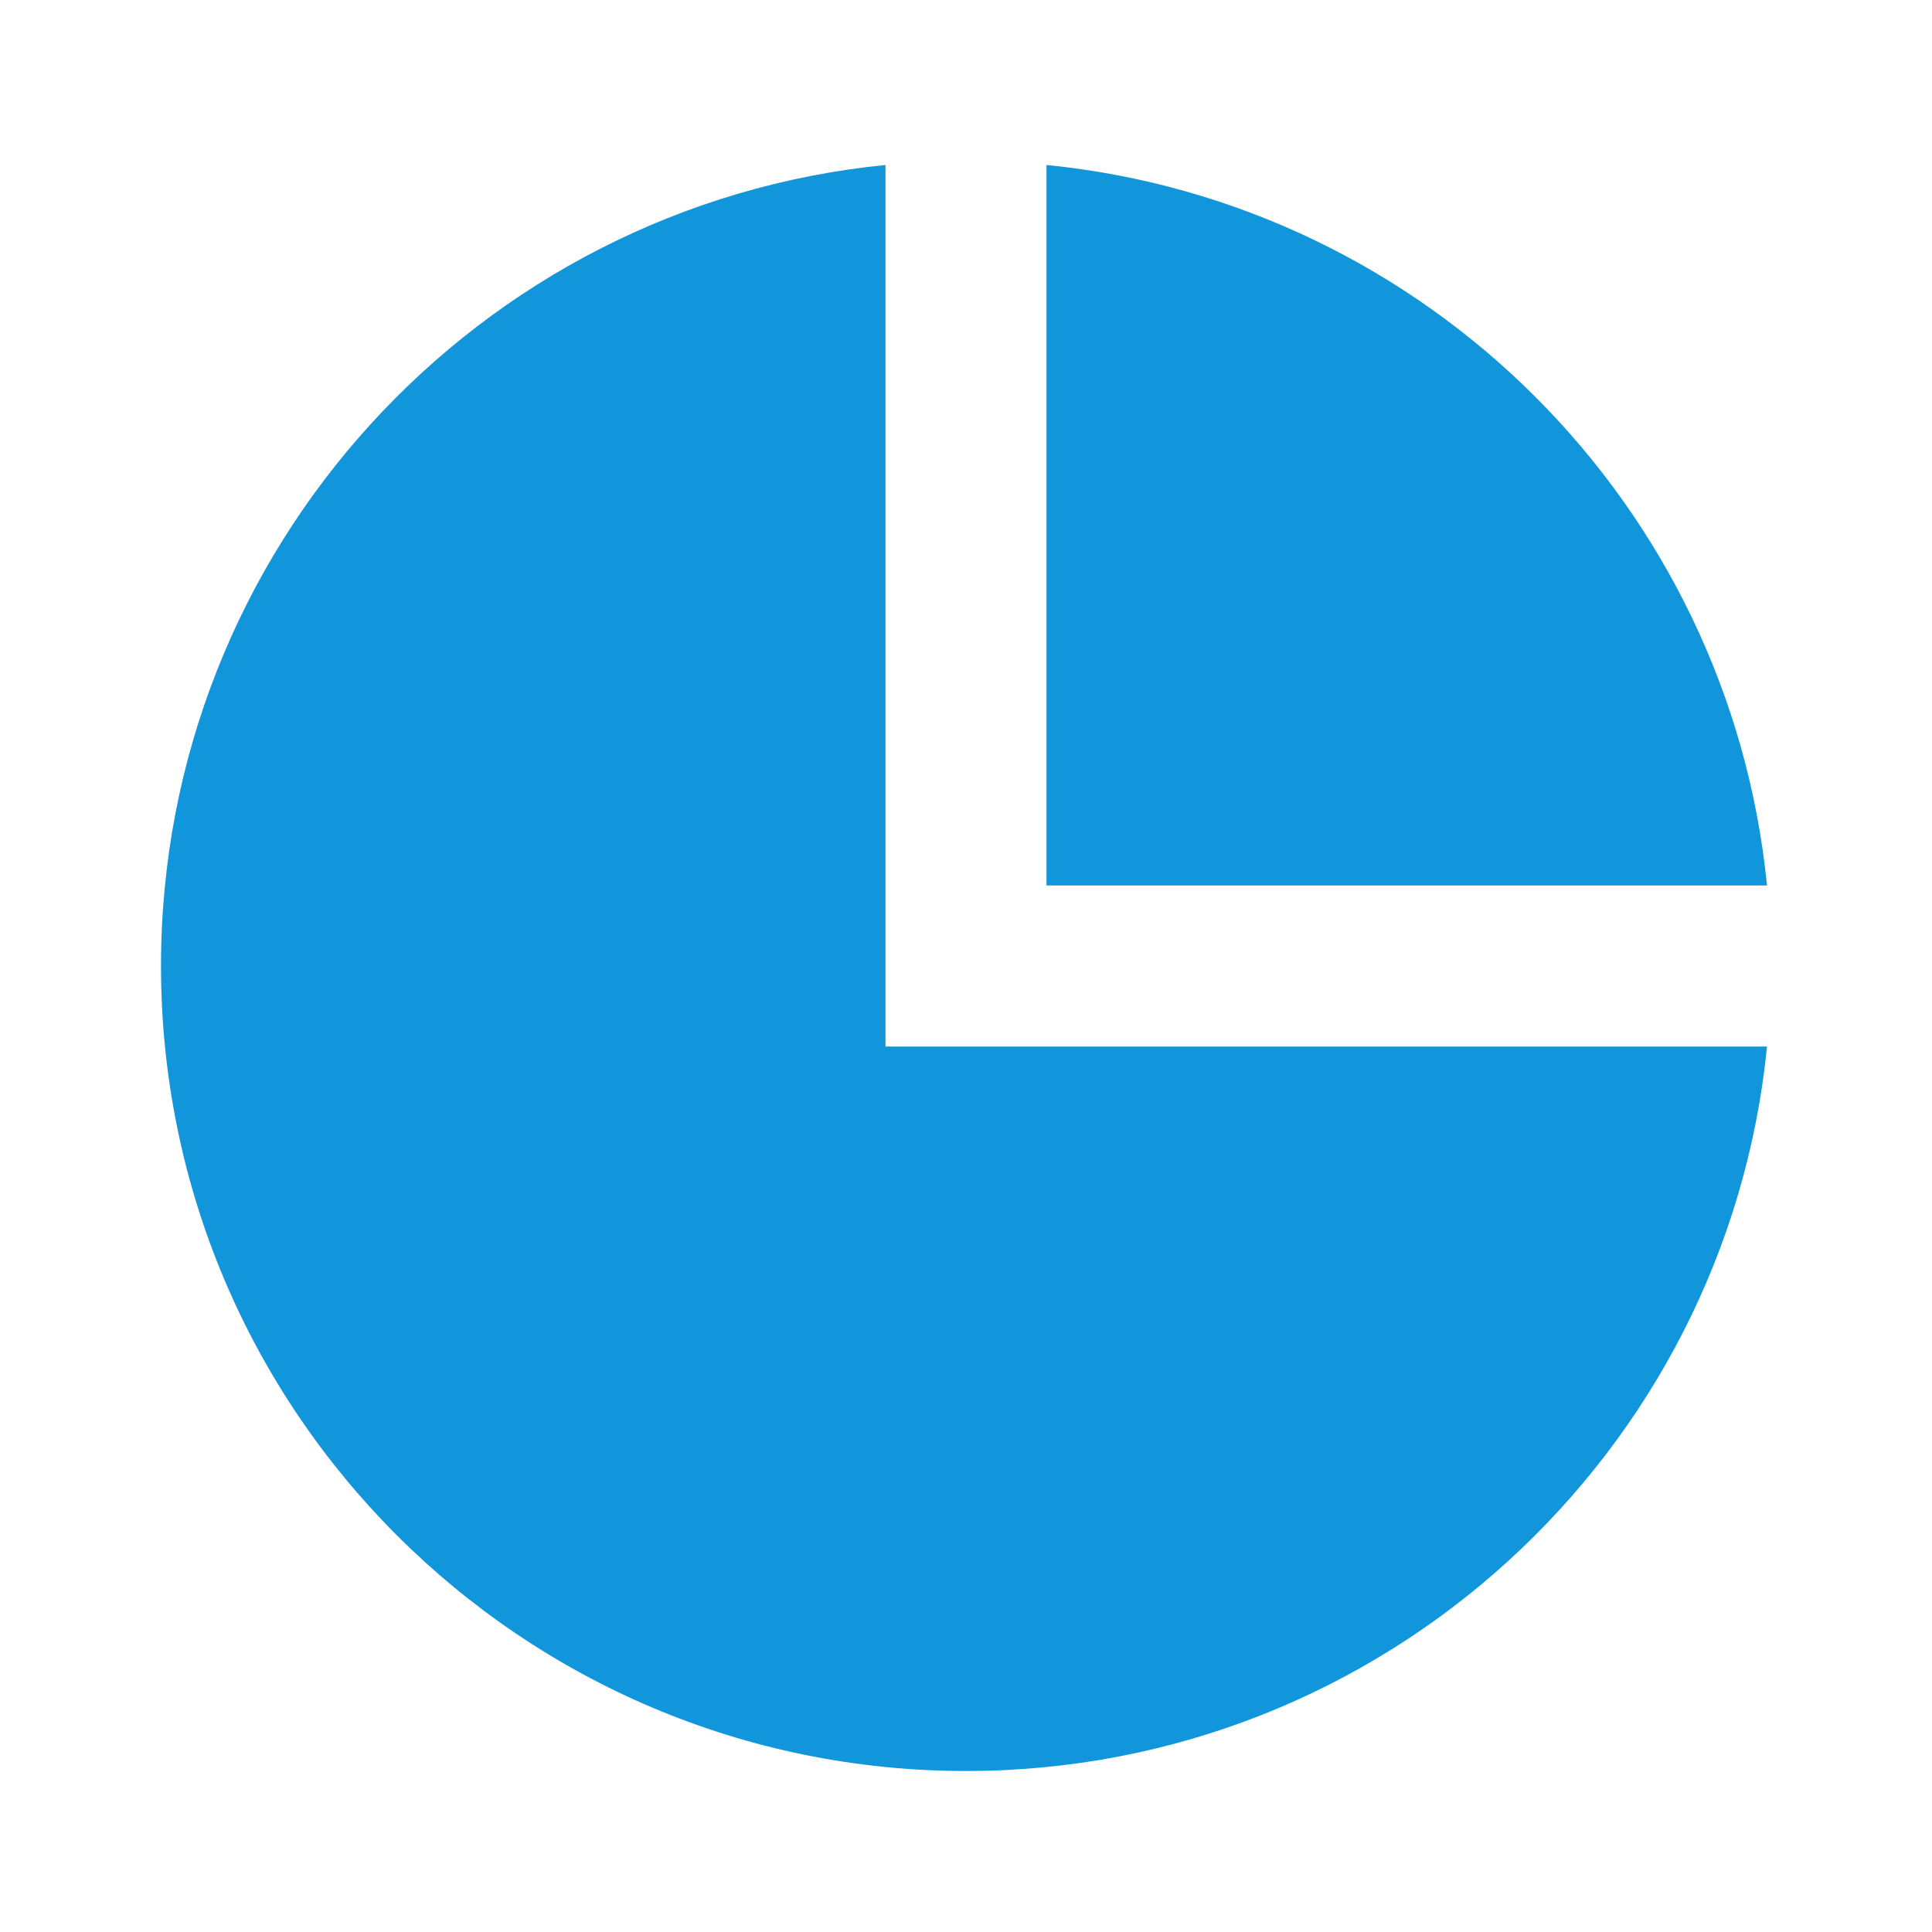 <?xml version="1.0" standalone="no"?><!DOCTYPE svg PUBLIC "-//W3C//DTD SVG 1.1//EN" "http://www.w3.org/Graphics/SVG/1.1/DTD/svg11.dtd"><svg t="1711890235598" class="icon" viewBox="0 0 1024 1024" version="1.1" xmlns="http://www.w3.org/2000/svg" p-id="1999" xmlns:xlink="http://www.w3.org/1999/xlink" width="200" height="200"><path d="M85.333 512C85.333 290.773 253.717 108.843 469.333 87.445V554.667h467.221C915.157 770.261 733.248 938.667 512 938.667 276.352 938.667 85.333 747.648 85.333 512z m851.221-42.667C916.544 267.733 756.267 107.456 554.667 87.445v381.867h381.888z" fill="#1296db" p-id="2000"></path></svg>